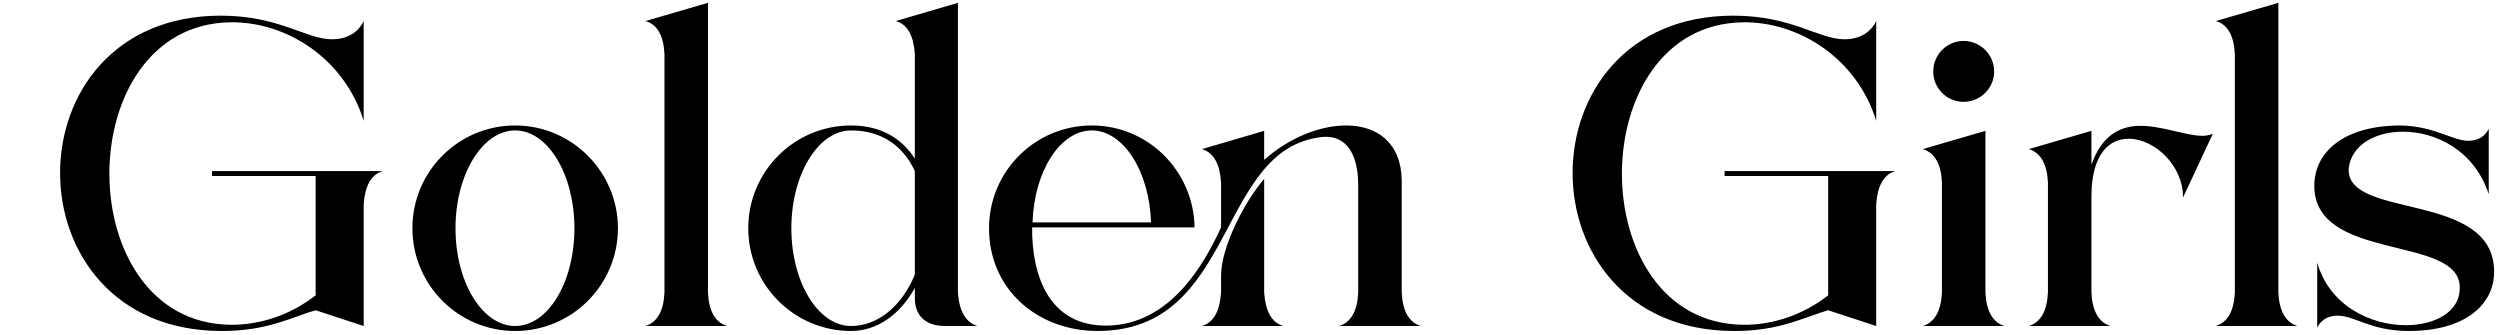<svg width="224" height="30" viewBox="0 0 224 30" fill="none" xmlns="http://www.w3.org/2000/svg">
<path d="M19.778 29.656C23.936 29.693 26.275 28.357 28.28 27.8L32.587 29.21V18.296C32.698 16.699 33.218 15.66 34.294 15.326H18.999V15.771H28.28V26.463C26.053 28.208 23.305 29.136 20.632 29.099C6.19 28.913 6.19 2.22 20.632 1.998C25.681 1.923 30.879 5.265 32.587 10.833V1.886C32.067 2.963 31.027 3.52 29.765 3.52C27.389 3.52 25.05 1.403 19.778 1.403C0.584 1.403 0.584 29.582 19.778 29.656ZM36.952 20.449C36.952 25.535 41.073 29.656 46.159 29.656C51.245 29.656 55.366 25.535 55.366 20.449C55.366 15.4 51.245 11.242 46.159 11.242C41.073 11.242 36.952 15.363 36.952 20.449ZM46.159 11.687C49.092 11.687 51.468 15.623 51.468 20.449C51.468 25.312 49.092 29.21 46.159 29.21C43.226 29.21 40.813 25.312 40.813 20.449C40.813 15.623 43.226 11.687 46.159 11.687ZM57.828 1.886C58.905 2.183 59.462 3.223 59.536 4.856V26.203C59.462 27.837 58.905 28.876 57.828 29.21H65.142C64.065 28.876 63.508 27.837 63.434 26.203V0.253L57.828 1.886ZM67.044 20.449C67.044 25.535 71.165 29.656 76.251 29.656C78.664 29.656 80.706 28.097 81.969 25.795V26.612C81.931 28.171 82.822 29.21 84.679 29.21H87.574C86.498 28.876 85.941 27.837 85.83 26.203V0.253L80.261 1.886C81.337 2.183 81.857 3.223 81.969 4.856V14.212C80.818 12.43 78.961 11.242 76.251 11.242C71.165 11.242 67.044 15.363 67.044 20.449ZM76.251 11.687C79.11 11.687 80.966 13.172 81.969 15.326V24.607C80.855 27.317 78.739 29.21 76.251 29.21C73.318 29.21 70.905 25.312 70.905 20.449C70.905 15.623 73.318 11.687 76.251 11.687ZM88.617 20.449C88.617 25.981 93.035 29.693 98.418 29.656C110.818 29.582 108.962 13.395 118.392 12.281C120.248 12.059 121.696 13.284 121.696 16.625V26.203C121.621 27.837 121.065 28.876 119.988 29.21H127.302C126.225 28.876 125.668 27.837 125.594 26.203V16.179C125.557 12.801 123.403 11.242 120.619 11.242C118.28 11.242 115.533 12.318 113.268 14.323V11.724L107.699 13.358C108.776 13.692 109.296 14.732 109.407 16.328V20.375C107.922 23.605 104.878 29.099 99.198 29.173C94.037 29.248 92.441 24.755 92.478 20.375H107.031C106.957 15.326 102.873 11.242 97.824 11.242C92.738 11.242 88.617 15.363 88.617 20.449ZM92.515 19.929C92.663 15.326 95.002 11.687 97.824 11.687C100.646 11.687 102.984 15.326 103.133 19.929H92.515ZM114.976 29.21C113.899 28.876 113.38 27.837 113.268 26.203V16.031C111.56 17.999 109.407 22.082 109.407 24.718V26.203C109.296 27.837 108.776 28.876 107.699 29.21H114.976ZM155.301 29.656C159.459 29.693 161.798 28.357 163.803 27.8L168.109 29.21V18.296C168.221 16.699 168.74 15.66 169.817 15.326H154.521V15.771H163.803V26.463C161.575 28.208 158.828 29.136 156.155 29.099C141.713 28.913 141.713 2.22 156.155 1.998C161.204 1.923 166.401 5.265 168.109 10.833V1.886C167.589 2.963 166.55 3.52 165.288 3.52C162.912 3.52 160.573 1.403 155.301 1.403C136.107 1.403 136.107 29.582 155.301 29.656ZM179.603 29.21C178.526 28.876 177.969 27.837 177.895 26.203V11.724L172.289 13.358C173.366 13.692 173.923 14.732 173.997 16.328V26.203C173.923 27.837 173.366 28.876 172.289 29.21H179.603ZM173.217 6.415C173.217 7.9 174.442 9.126 175.927 9.126C177.45 9.126 178.675 7.9 178.675 6.415C178.675 4.893 177.45 3.668 175.927 3.668C174.442 3.668 173.217 4.893 173.217 6.415ZM181.786 13.358C182.863 13.692 183.42 14.732 183.494 16.328V26.203C183.42 27.837 182.863 28.876 181.786 29.21H189.1C188.023 28.876 187.466 27.837 187.392 26.203V17.627C187.392 13.841 188.951 12.43 190.733 12.43C193.035 12.43 195.634 14.843 195.597 17.702L198.27 11.984C198.01 12.096 197.676 12.17 197.342 12.17C195.82 12.17 193.592 11.205 191.55 11.279C189.842 11.353 188.283 12.207 187.392 14.769V11.724L181.786 13.358ZM198.535 1.886C199.612 2.183 200.169 3.223 200.243 4.856V26.203C200.169 27.837 199.612 28.876 198.535 29.21H205.849C204.772 28.876 204.216 27.837 204.141 26.203V0.253L198.535 1.886ZM220.393 25.832C220.393 27.948 218.165 29.136 215.567 29.136C212.448 29.136 208.736 27.428 207.622 23.53V29.359C207.956 28.654 208.624 28.282 209.441 28.282C211 28.282 212.411 29.656 215.827 29.656C220.95 29.656 223.474 27.243 223.474 24.347C223.474 17.07 210.183 19.706 210.443 15.103C210.666 12.987 212.819 11.799 215.307 11.799C218.277 11.799 221.729 13.506 222.992 17.405V11.539C222.658 12.244 221.989 12.615 221.173 12.615C219.725 12.615 218.128 11.279 215.01 11.242C209.886 11.279 207.399 13.692 207.362 16.588C207.288 23.567 220.541 20.969 220.393 25.832Z" fill="black"/>
</svg>
